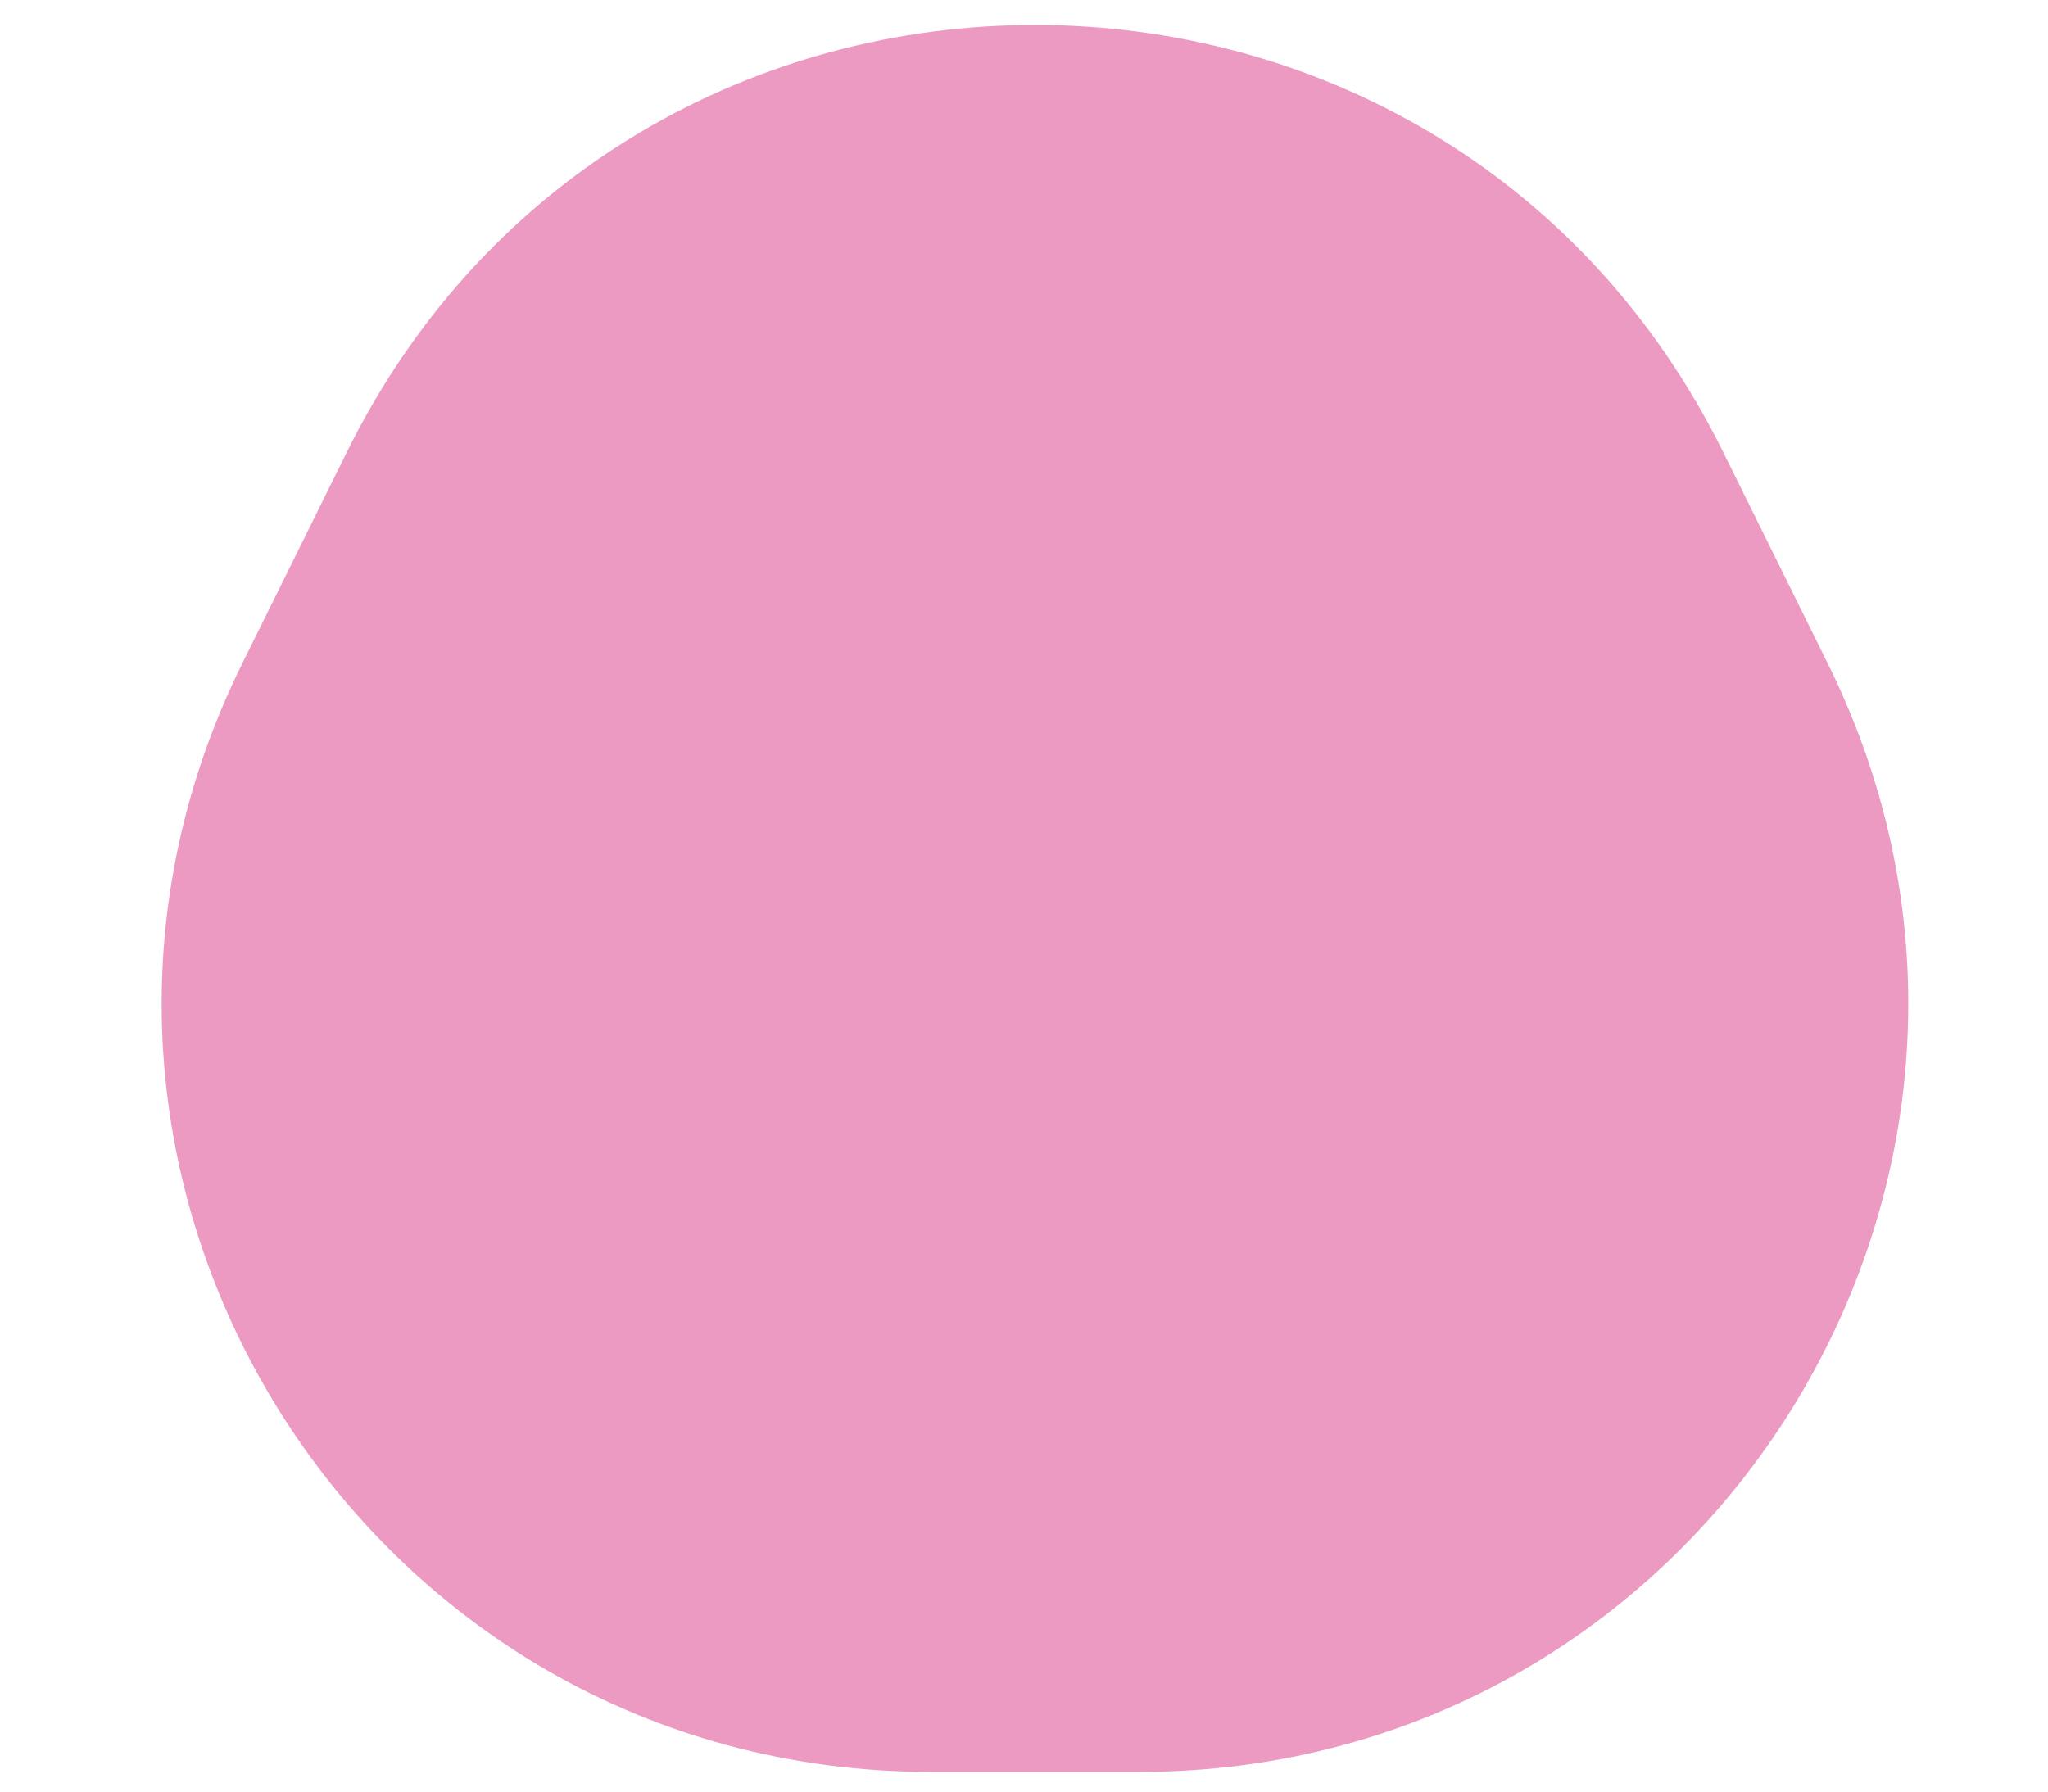 <svg width="8" height="7" viewBox="0 0 8 7" fill="none" xmlns="http://www.w3.org/2000/svg">
<path d="M1.353 1.77C2.453 -0.46 5.633 -0.46 6.733 1.77L7.141 2.595C8.124 4.589 6.674 6.923 4.45 6.923H3.636C1.412 6.923 -0.039 4.589 0.945 2.595L1.353 1.77Z" fill="#EC9AC1"/>
</svg>
